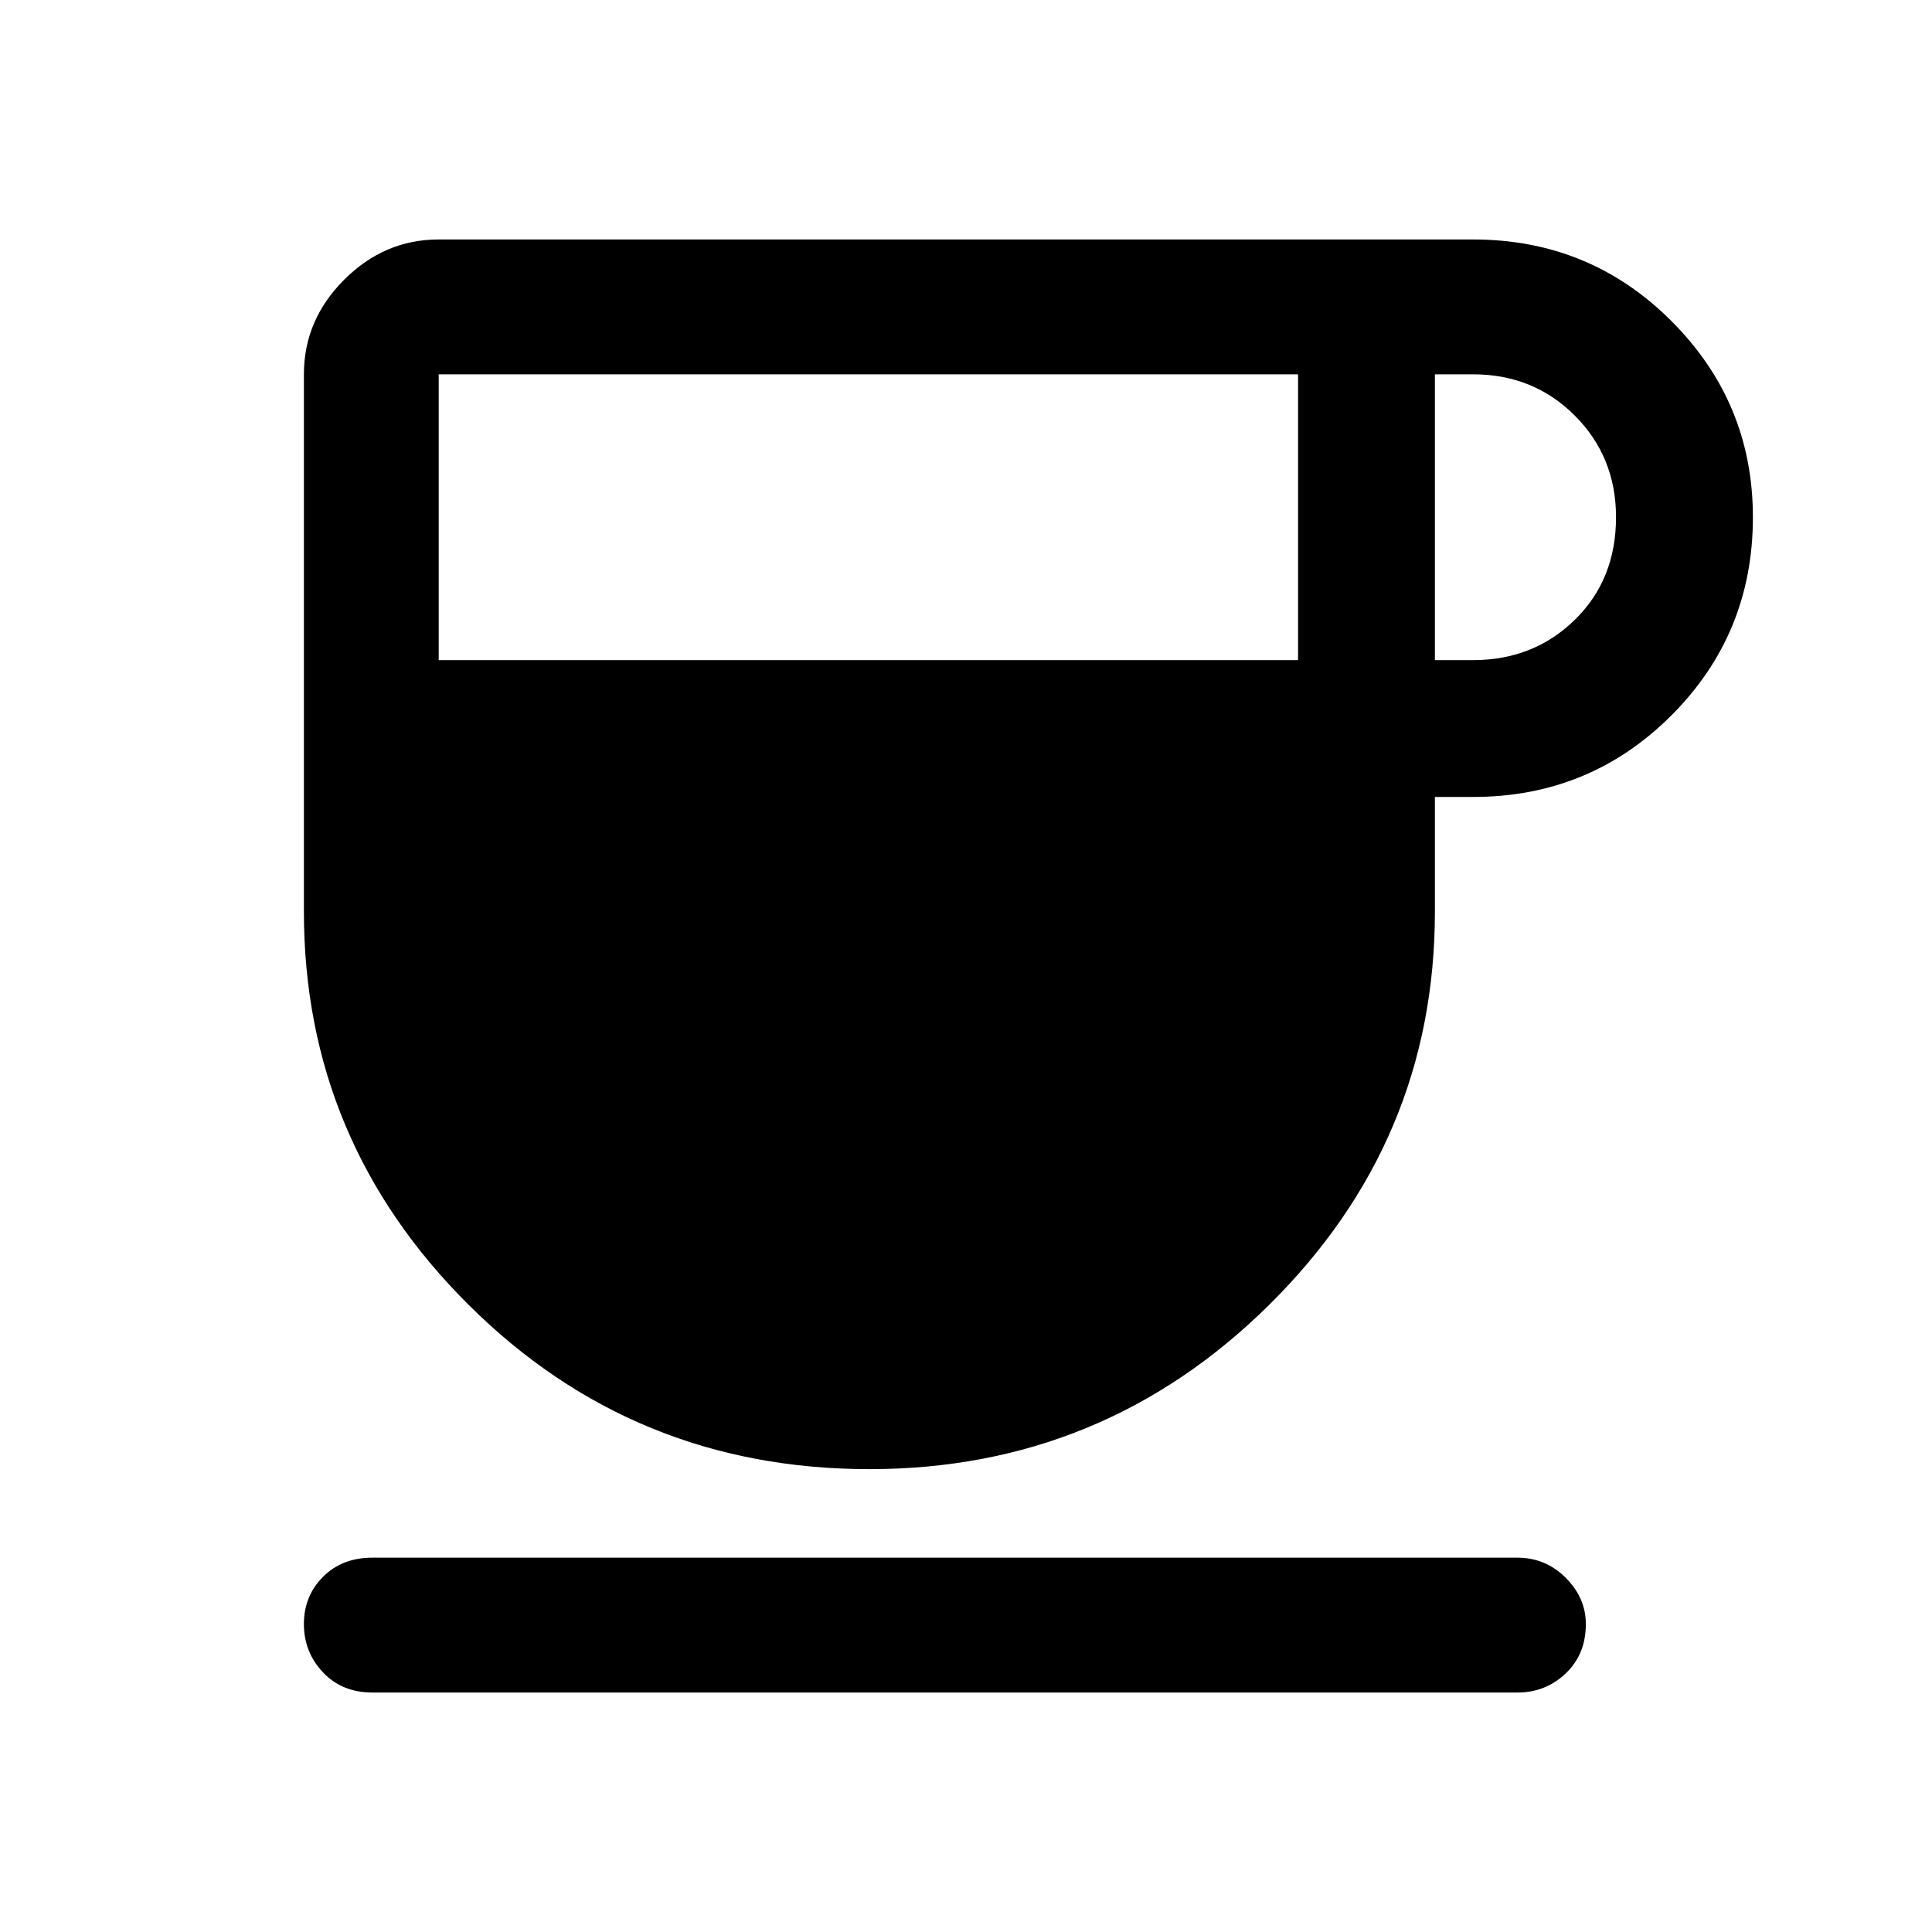<svg xmlns="http://www.w3.org/2000/svg" height="40" width="40"><path d="M18 30.417q-4.875 0-8.292-3.396-3.416-3.396-3.416-8.146V7.75q0-1.125.833-1.958.833-.834 1.958-.834H30.5q2.417 0 4.104 1.688 1.688 1.687 1.688 4.062 0 2.417-1.688 4.104Q32.917 16.5 30.5 16.5h-.792v2.375q0 4.75-3.437 8.146-3.438 3.396-8.271 3.396Zm-8.917-16.75h17.792V7.75H9.083Zm20.625 0h.792q1.25 0 2.104-.834.854-.833.854-2.125 0-1.25-.854-2.104-.854-.854-2.104-.854h-.792Zm-22 21.375q-.625 0-1.02-.417-.396-.417-.396-1t.396-.979q.395-.396 1.02-.396h23.709q.583 0 1 .417.416.416.416.958 0 .625-.416 1.021-.417.396-1 .396Z"/></svg>